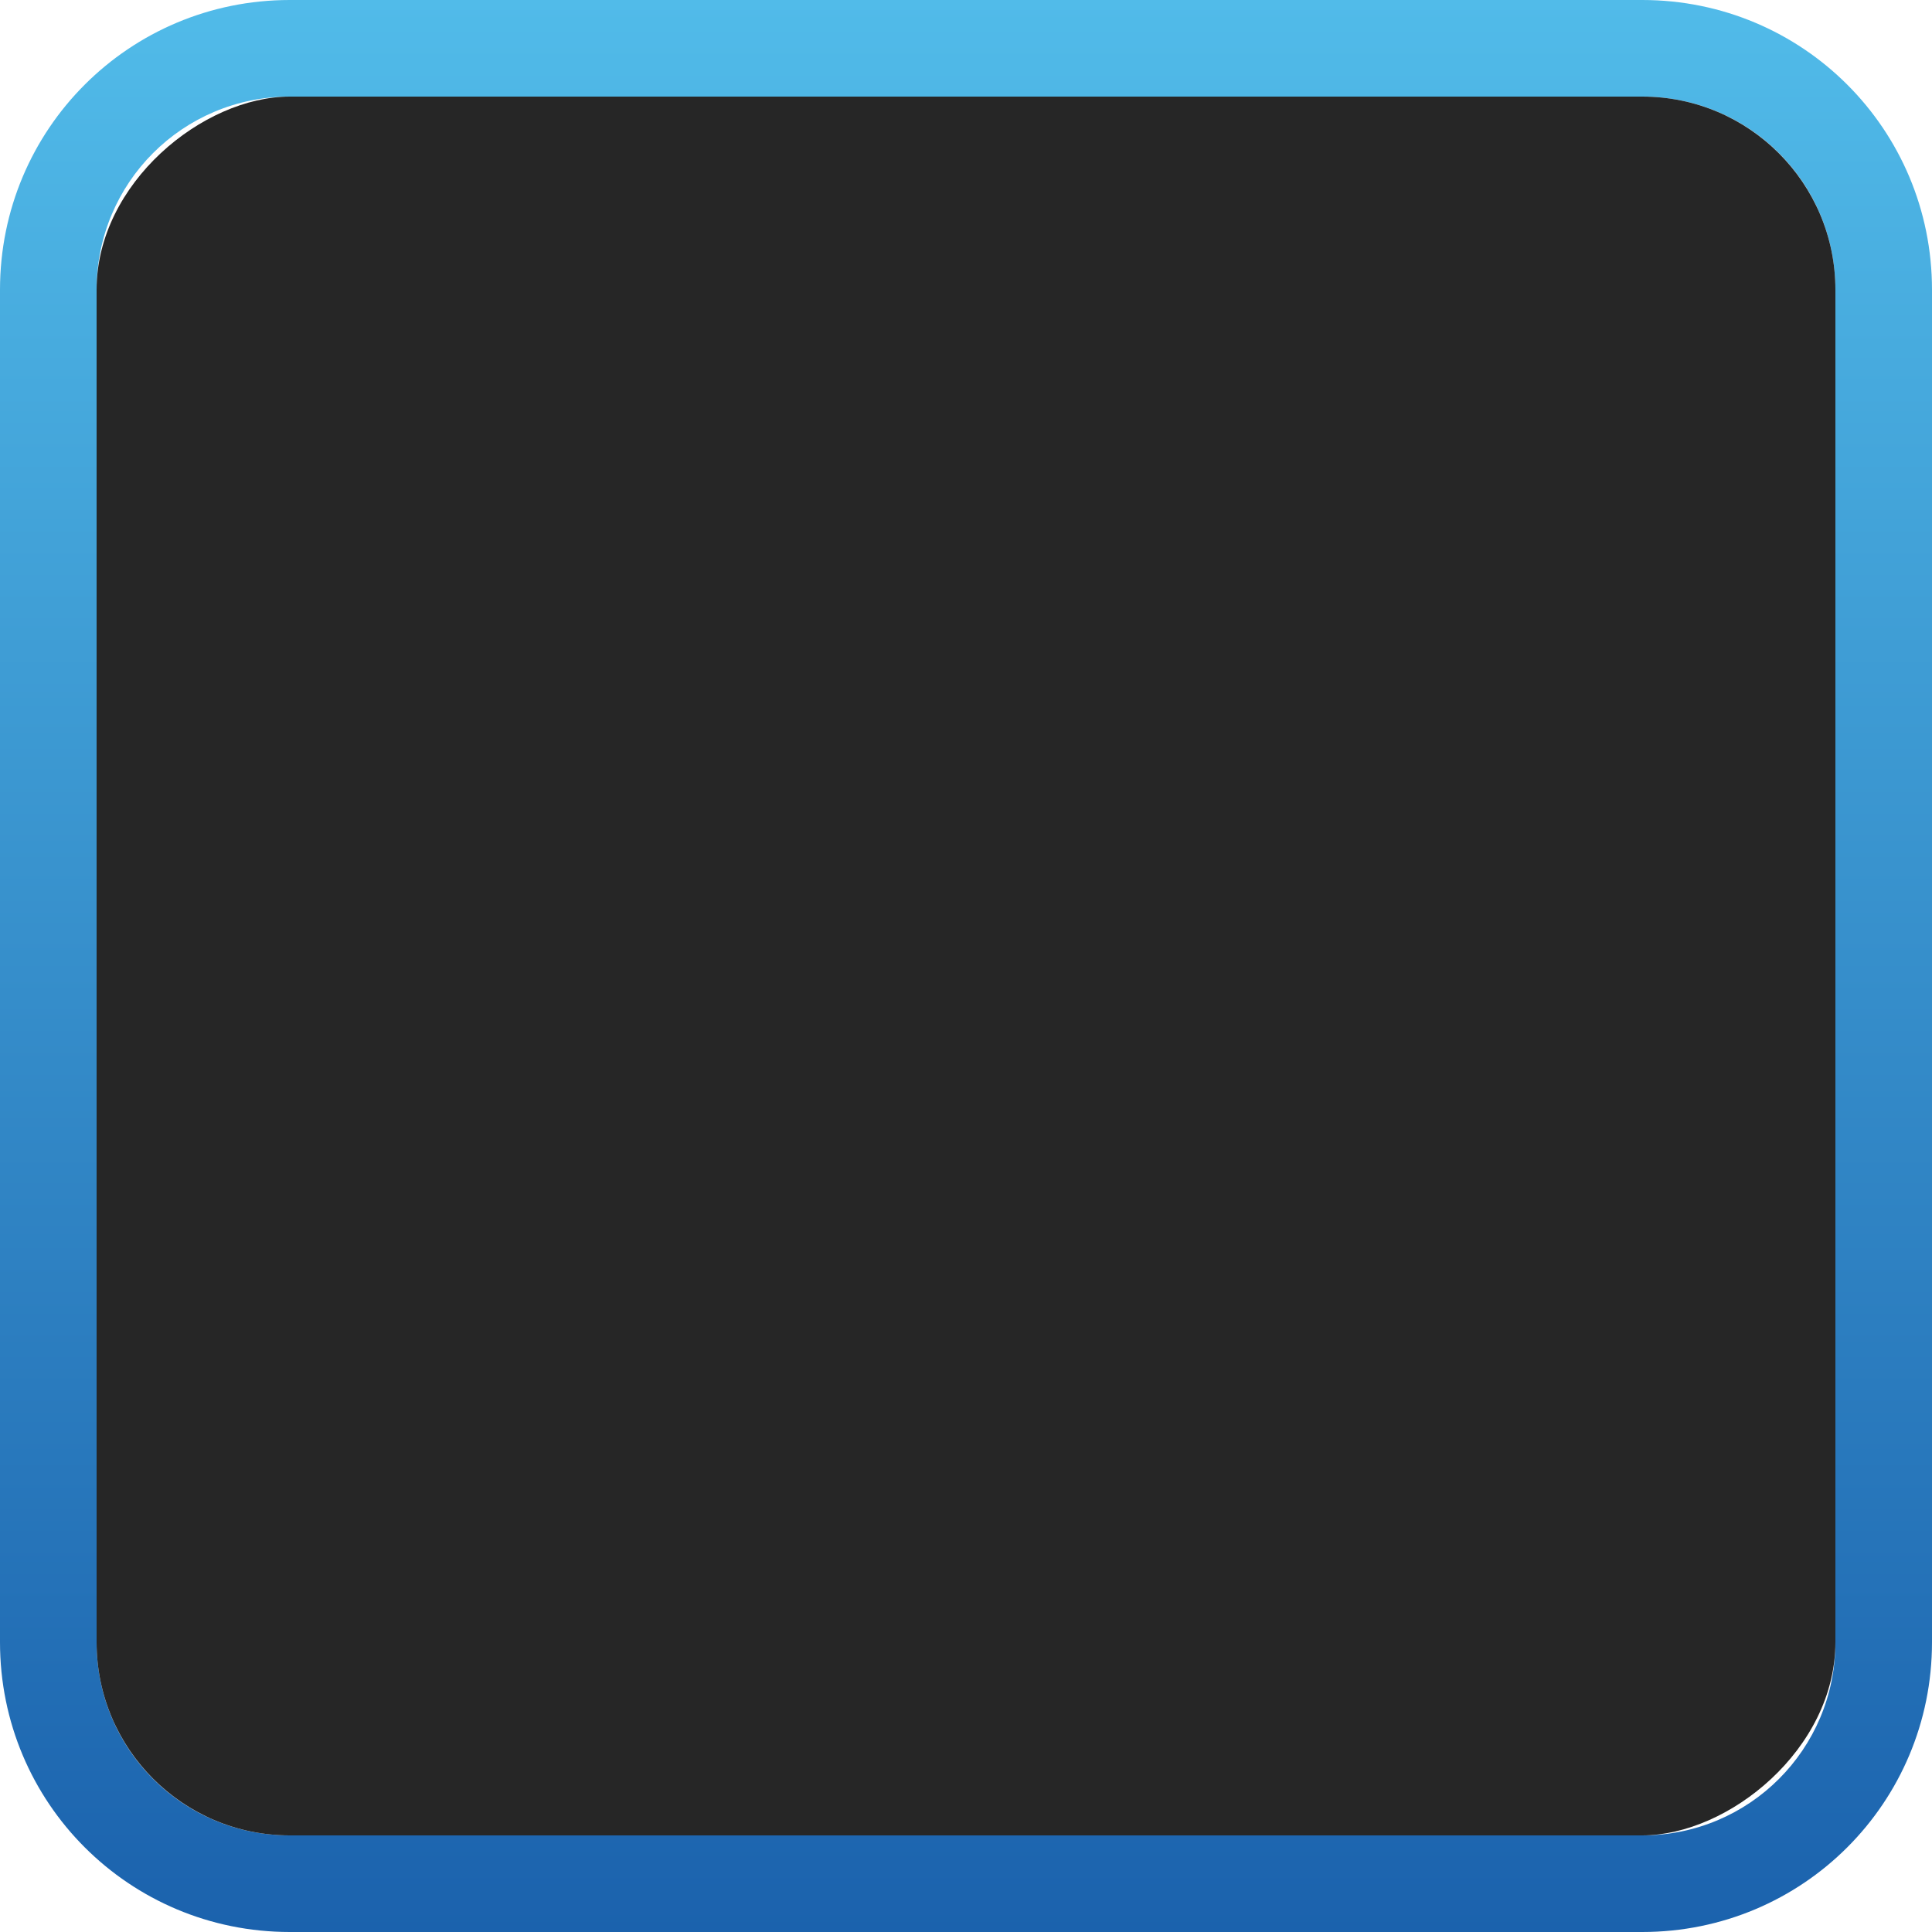 <?xml version="1.0" encoding="UTF-8" standalone="no"?>
<!-- Created with Inkscape (http://www.inkscape.org/) -->

<svg
   xmlns:dc="http://purl.org/dc/elements/1.1/"
   xmlns:cc="http://creativecommons.org/ns#"
   xmlns:rdf="http://www.w3.org/1999/02/22-rdf-syntax-ns#"
   xmlns:svg="http://www.w3.org/2000/svg"
   xmlns="http://www.w3.org/2000/svg"
   xmlns:xlink="http://www.w3.org/1999/xlink"
   xmlns:sodipodi="http://sodipodi.sourceforge.net/DTD/sodipodi-0.dtd"
   xmlns:inkscape="http://www.inkscape.org/namespaces/inkscape"
   width="20"
   height="20"
   id="svg3832"
   version="1.1"
   inkscape:version="0.48.3.1 r9886"
   sodipodi:docname="entry-run-modal.svg">
  <defs
     id="defs3834">
    <linearGradient
       inkscape:collect="always"
       xlink:href="#linearGradient3818-9"
       id="linearGradient3798"
       x1="0"
       y1="10"
       x2="20"
       y2="10"
       gradientUnits="userSpaceOnUse"
       gradientTransform="matrix(0,1,-1,0,19.94,28.053)" />
    <linearGradient
       id="linearGradient3818-9">
      <stop
         style="stop-color:#51bbe9;stop-opacity:1;"
         offset="0"
         id="stop3820-4" />
      <stop
         style="stop-color:#1b62ad;stop-opacity:1;"
         offset="1"
         id="stop3822-0" />
    </linearGradient>
  </defs>
  <sodipodi:namedview
     id="base"
     pagecolor="#000000"
     bordercolor="#666666"
     borderopacity="1.0"
     inkscape:pageopacity="0.78431373"
     inkscape:pageshadow="2"
     inkscape:zoom="1"
     inkscape:cx="10"
     inkscape:cy="10"
     inkscape:current-layer="layer1"
     showgrid="false"
     inkscape:grid-bbox="true"
     inkscape:document-units="px"
     fit-margin-top="0"
     fit-margin-left="0"
     fit-margin-right="0"
     fit-margin-bottom="0"
     inkscape:window-width="1366"
     inkscape:window-height="715"
     inkscape:window-x="0"
     inkscape:window-y="26"
     inkscape:window-maximized="1"
     showborder="false"
     inkscape:showpageshadow="false">
    <inkscape:grid
       type="xygrid"
       id="grid3761"
       empspacing="5"
       visible="true"
       enabled="true"
       snapvisiblegridlinesonly="true" />
  </sodipodi:namedview>
  <g
     id="layer1"
     inkscape:label="Layer 1"
     inkscape:groupmode="layer"
     transform="translate(0.06,-28.053)">
    <path
       style="fill:url(#linearGradient3798);fill-opacity:1.0;stroke:#000000;stroke-width:0;stroke-miterlimit:4;stroke-opacity:1;stroke-dasharray:none"
       d="m 19.94,31.053 c 0,-1.662 -1.338,-3 -3,-3 l -14,0 c -1.662,0 -3,1.338 -3,3 l 0,14 c 0,1.662 1.338,3 3,3 l 14,0 c 1.662,0 3,-1.338 3,-3 l 0,-14 z m -1,0 0,14 c 0,1.108 -0.892,2 -2,2 l -14,0 c -1.108,0 -2,-0.892 -2,-2 l 0,-14 c 0,-1.108 0.892,-2 2,-2 l 14,0 c 1.108,0 2,0.892 2,2 z"
       id="rect3016-8"
       inkscape:connector-curvature="0" />
    <rect
       style="fill:#000000;fill-opacity:1;stroke:#000000;stroke-width:0;stroke-miterlimit:4;stroke-opacity:1;stroke-dasharray:none;opacity:0.85"
       id="rect3016-4"
       width="18"
       height="18"
       x="29.053"
       y="-18.94"
       transform="matrix(0,1,-1,0,0,0)"
       rx="2"
       ry="2" />
  </g>
</svg>
